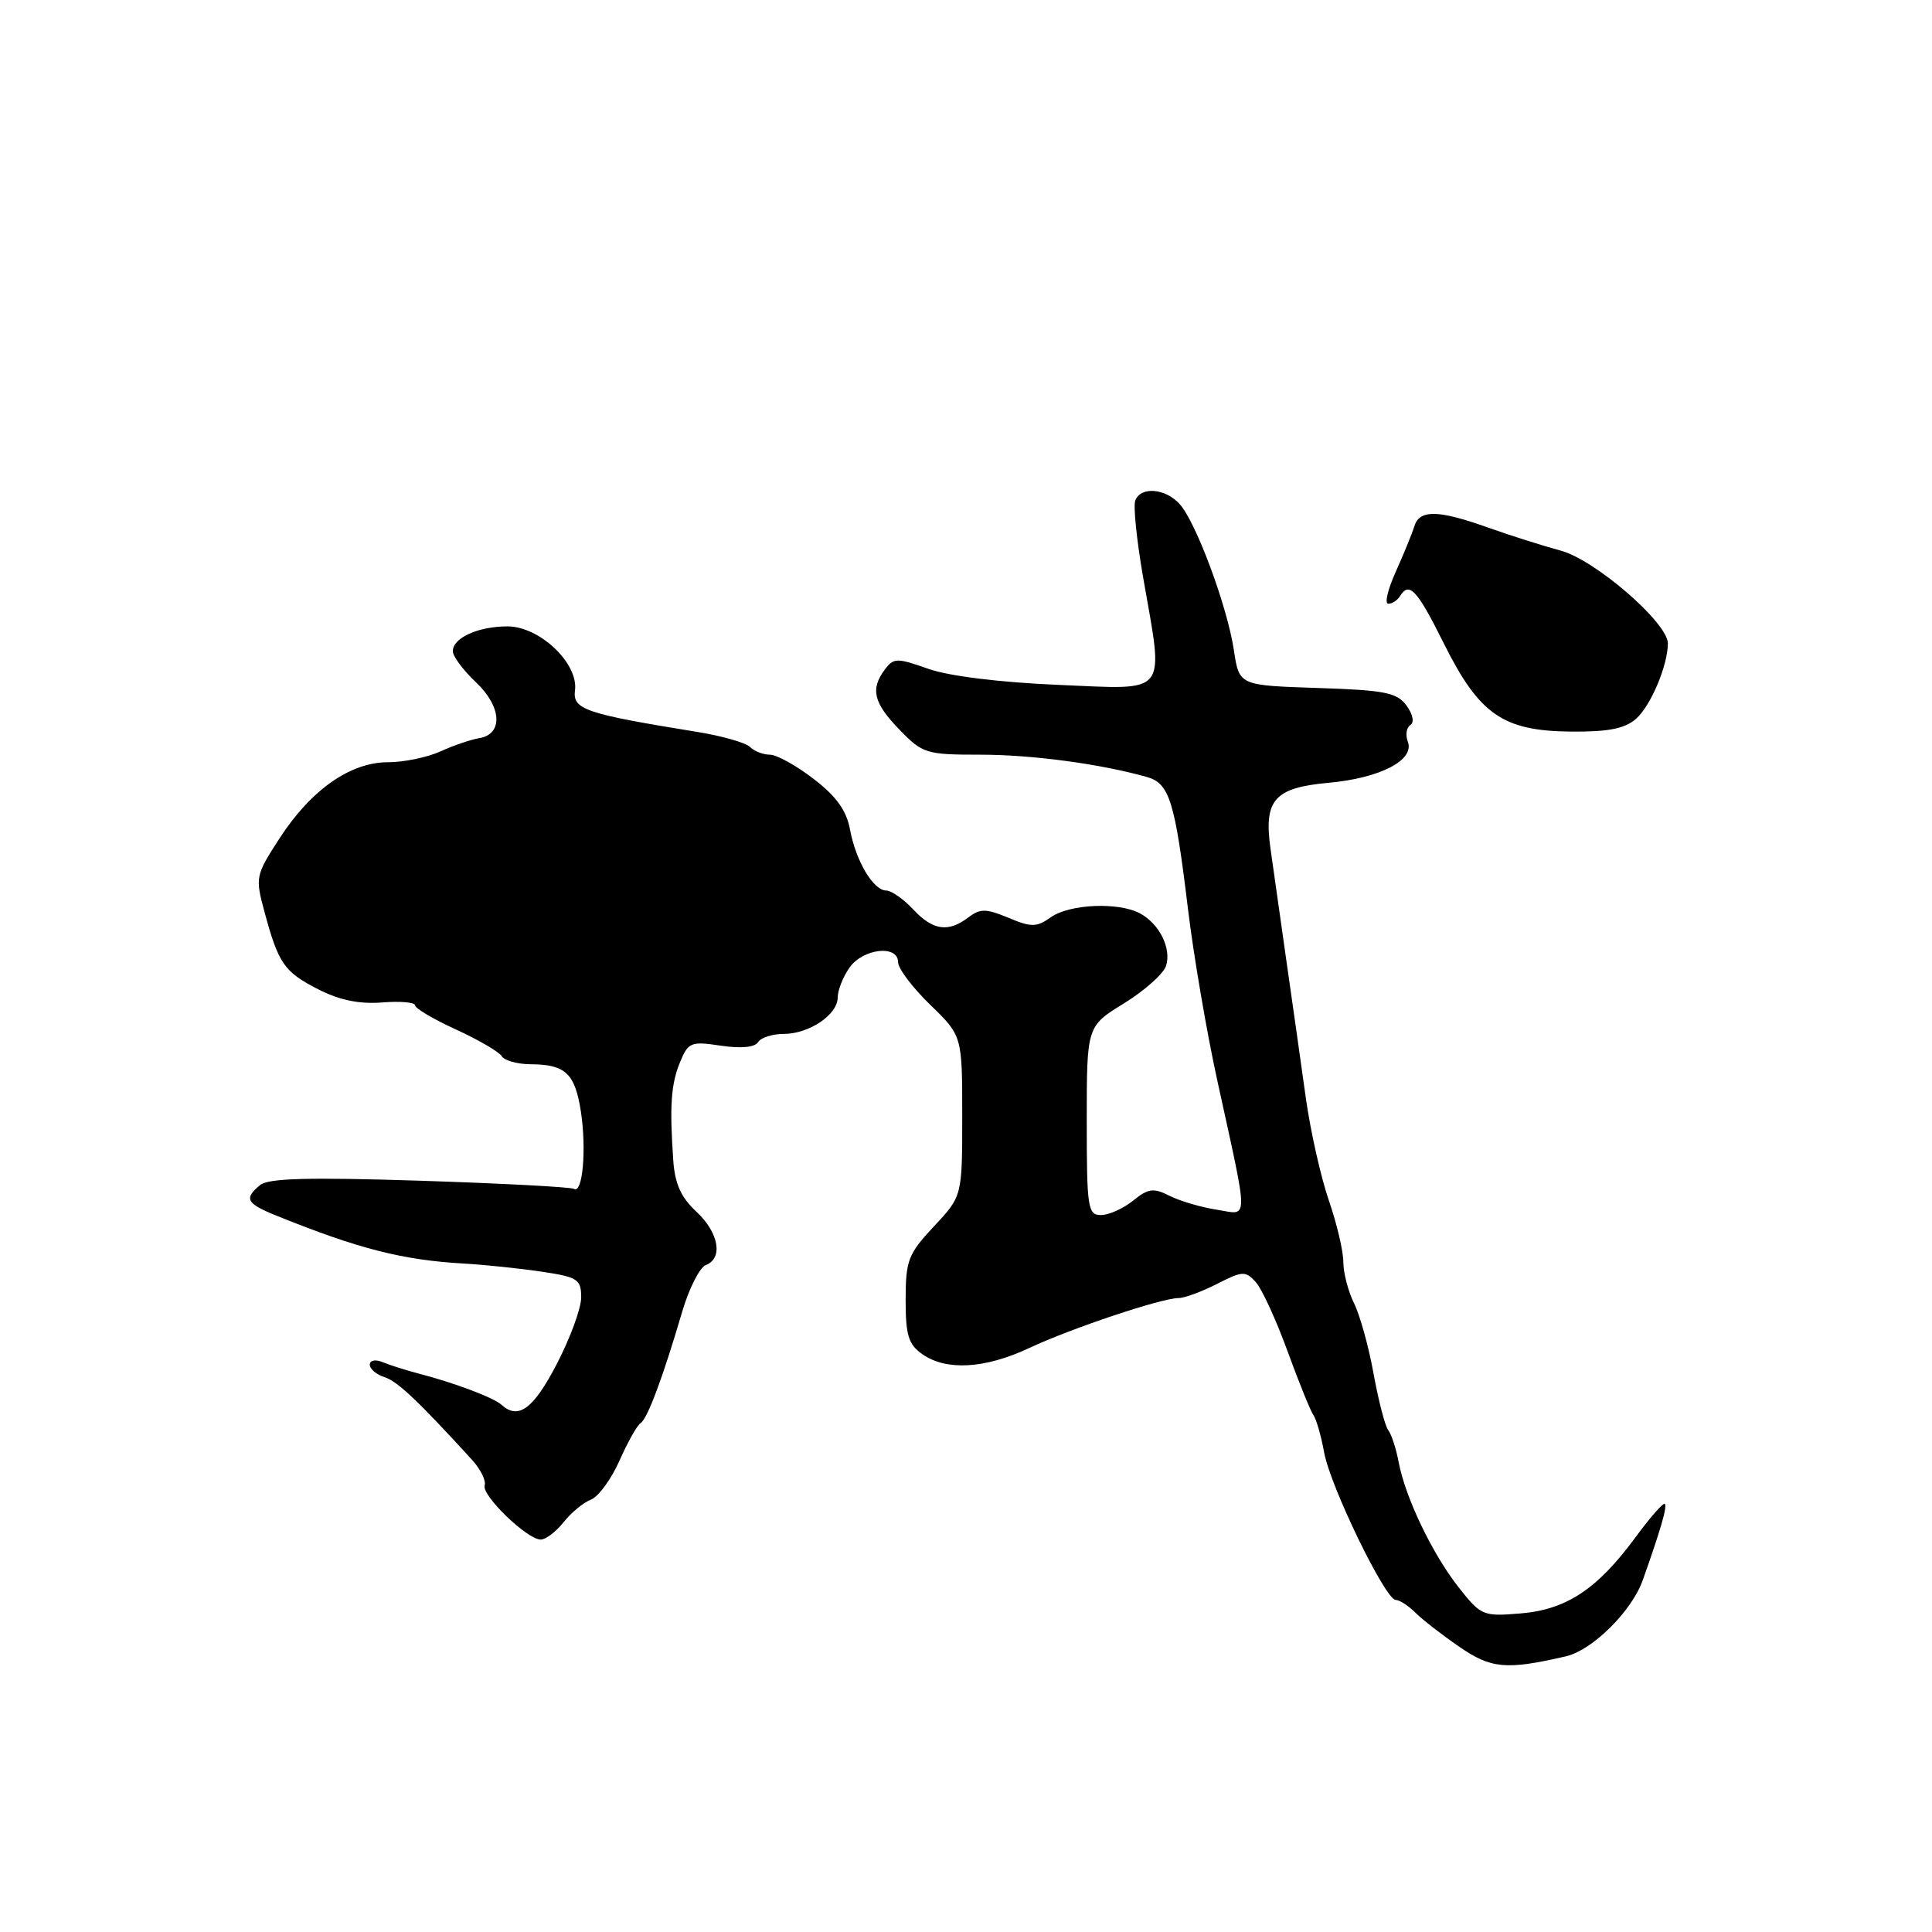 <?xml version="1.0" encoding="UTF-8" standalone="no"?>
<!DOCTYPE svg PUBLIC "-//W3C//DTD SVG 1.1//EN" "http://www.w3.org/Graphics/SVG/1.1/DTD/svg11.dtd" >
<svg xmlns="http://www.w3.org/2000/svg" xmlns:xlink="http://www.w3.org/1999/xlink" version="1.1" viewBox="0 0 256 256">
 <g >
 <path fill="currentColor"
d=" M 207.50 219.47 C 211.01 218.65 216.20 213.51 217.67 209.39 C 220.03 202.76 220.94 199.61 220.60 199.27 C 220.40 199.07 218.65 201.06 216.71 203.70 C 211.66 210.57 207.56 213.29 201.46 213.79 C 196.52 214.20 196.24 214.09 193.30 210.36 C 189.80 205.92 186.23 198.47 185.33 193.75 C 185.00 191.96 184.37 190.05 183.95 189.50 C 183.52 188.95 182.65 185.57 182.00 182.00 C 181.36 178.43 180.19 174.23 179.41 172.67 C 178.64 171.11 178.00 168.67 178.00 167.24 C 178.00 165.80 177.14 162.13 176.08 159.07 C 175.02 156.00 173.65 149.90 173.03 145.50 C 172.42 141.10 171.24 132.78 170.41 127.00 C 169.59 121.22 168.66 114.65 168.34 112.40 C 167.45 105.99 168.87 104.38 175.99 103.73 C 182.89 103.11 187.49 100.72 186.54 98.26 C 186.21 97.38 186.36 96.40 186.88 96.07 C 187.43 95.73 187.22 94.66 186.37 93.49 C 185.11 91.77 183.52 91.45 174.56 91.16 C 164.20 90.82 164.20 90.82 163.50 86.18 C 162.64 80.40 158.48 69.18 156.31 66.79 C 154.41 64.69 151.16 64.43 150.43 66.32 C 150.15 67.04 150.62 71.60 151.46 76.45 C 154.24 92.36 155.02 91.37 140.25 90.75 C 132.49 90.42 125.74 89.59 123.00 88.62 C 118.84 87.15 118.41 87.16 117.25 88.71 C 115.30 91.32 115.74 93.14 119.20 96.70 C 122.25 99.85 122.72 100.00 129.89 100.00 C 136.73 100.00 145.72 101.20 151.95 102.95 C 154.96 103.79 155.68 106.10 157.42 120.50 C 158.15 126.55 159.88 136.68 161.26 143.00 C 165.53 162.53 165.53 160.96 161.21 160.29 C 159.17 159.98 156.37 159.15 154.99 158.46 C 152.83 157.37 152.15 157.46 150.13 159.10 C 148.84 160.14 146.93 161.00 145.89 161.00 C 144.14 161.00 144.00 160.09 144.00 148.49 C 144.00 135.98 144.00 135.98 148.95 132.94 C 151.67 131.26 154.17 129.03 154.51 127.98 C 155.24 125.66 153.63 122.41 151.04 121.02 C 148.21 119.51 141.75 119.78 139.26 121.53 C 137.34 122.88 136.67 122.89 133.62 121.61 C 130.66 120.38 129.89 120.37 128.33 121.55 C 125.64 123.59 123.63 123.30 121.00 120.50 C 119.71 119.12 118.11 118.00 117.44 118.00 C 115.73 118.00 113.42 114.12 112.64 109.96 C 112.17 107.40 110.84 105.53 107.81 103.21 C 105.52 101.44 102.91 100.00 102.02 100.00 C 101.13 100.00 99.94 99.54 99.38 98.98 C 98.81 98.41 95.69 97.52 92.43 96.99 C 77.50 94.57 75.86 94.01 76.19 91.48 C 76.66 87.89 71.50 83.00 67.25 83.00 C 63.35 83.00 60.00 84.52 60.00 86.29 C 60.00 86.96 61.37 88.80 63.05 90.39 C 66.49 93.63 66.71 97.28 63.50 97.81 C 62.40 97.99 60.08 98.78 58.35 99.57 C 56.62 100.36 53.49 101.00 51.40 101.00 C 46.41 101.00 41.20 104.66 37.03 111.10 C 33.86 115.99 33.81 116.25 35.04 120.81 C 36.90 127.70 37.65 128.78 42.17 131.09 C 44.99 132.53 47.63 133.07 50.64 132.83 C 53.04 132.64 55.00 132.81 55.00 133.21 C 55.00 133.61 57.43 135.05 60.41 136.41 C 63.38 137.77 66.11 139.36 66.47 139.94 C 66.82 140.52 68.55 141.01 70.31 141.02 C 74.94 141.04 76.20 142.24 76.98 147.35 C 77.73 152.34 77.20 158.24 76.05 157.53 C 75.65 157.29 66.46 156.80 55.62 156.45 C 40.87 155.98 35.55 156.12 34.46 157.03 C 32.28 158.84 32.63 159.47 36.75 161.13 C 47.55 165.49 53.37 166.97 61.50 167.43 C 64.25 167.59 68.86 168.07 71.75 168.50 C 76.54 169.21 77.00 169.51 77.01 171.89 C 77.02 173.33 75.56 177.31 73.77 180.75 C 70.68 186.70 68.68 188.17 66.45 186.14 C 65.42 185.20 60.28 183.26 55.50 182.01 C 53.85 181.58 51.71 180.91 50.75 180.51 C 49.74 180.09 49.00 180.23 49.00 180.83 C 49.00 181.40 49.88 182.14 50.95 182.48 C 52.67 183.03 55.41 185.62 62.55 193.44 C 63.68 194.68 64.43 196.21 64.22 196.83 C 63.79 198.14 69.85 204.00 71.65 204.00 C 72.31 204.00 73.68 202.96 74.68 201.70 C 75.68 200.43 77.31 199.09 78.30 198.71 C 79.29 198.33 80.99 196.01 82.08 193.55 C 83.17 191.09 84.43 188.85 84.88 188.57 C 85.78 188.01 87.82 182.57 90.38 173.85 C 91.29 170.74 92.71 167.94 93.52 167.63 C 95.86 166.73 95.25 163.31 92.25 160.53 C 90.24 158.66 89.42 156.85 89.21 153.74 C 88.71 146.55 88.91 143.63 90.12 140.72 C 91.20 138.10 91.56 137.96 95.52 138.56 C 98.18 138.95 100.02 138.78 100.44 138.10 C 100.81 137.49 102.34 137.00 103.84 137.00 C 107.22 137.00 111.00 134.45 111.00 132.17 C 111.00 131.22 111.70 129.44 112.56 128.22 C 114.34 125.67 119.00 125.15 119.00 127.50 C 119.00 128.33 120.91 130.86 123.25 133.13 C 127.50 137.25 127.50 137.25 127.50 147.88 C 127.50 158.50 127.50 158.50 123.75 162.50 C 120.34 166.15 120.01 167.00 120.00 172.19 C 120.00 176.95 120.37 178.14 122.22 179.44 C 125.40 181.67 130.52 181.37 136.40 178.61 C 141.96 176.00 153.92 172.00 156.17 172.00 C 156.94 172.00 159.23 171.16 161.25 170.13 C 164.63 168.40 165.04 168.38 166.39 169.88 C 167.20 170.77 169.09 174.88 170.59 179.00 C 172.09 183.12 173.64 186.95 174.03 187.50 C 174.42 188.05 175.06 190.27 175.45 192.43 C 176.26 196.94 183.57 212.00 184.94 212.00 C 185.44 212.00 186.60 212.75 187.52 213.66 C 188.43 214.58 191.05 216.61 193.34 218.19 C 197.59 221.12 199.58 221.30 207.50 219.47 Z  M 216.78 95.25 C 218.73 93.54 221.00 88.16 221.00 85.25 C 221.00 82.53 211.36 74.18 206.80 72.96 C 204.44 72.32 200.10 70.95 197.16 69.90 C 190.53 67.54 188.09 67.50 187.40 69.75 C 187.11 70.71 186.00 73.41 184.95 75.75 C 183.89 78.09 183.44 80.00 183.95 80.00 C 184.46 80.00 185.16 79.55 185.50 79.00 C 186.73 77.01 187.76 78.12 191.31 85.25 C 196.02 94.69 199.14 96.85 208.14 96.94 C 213.10 96.98 215.28 96.56 216.78 95.25 Z "/>
</g>
</svg>